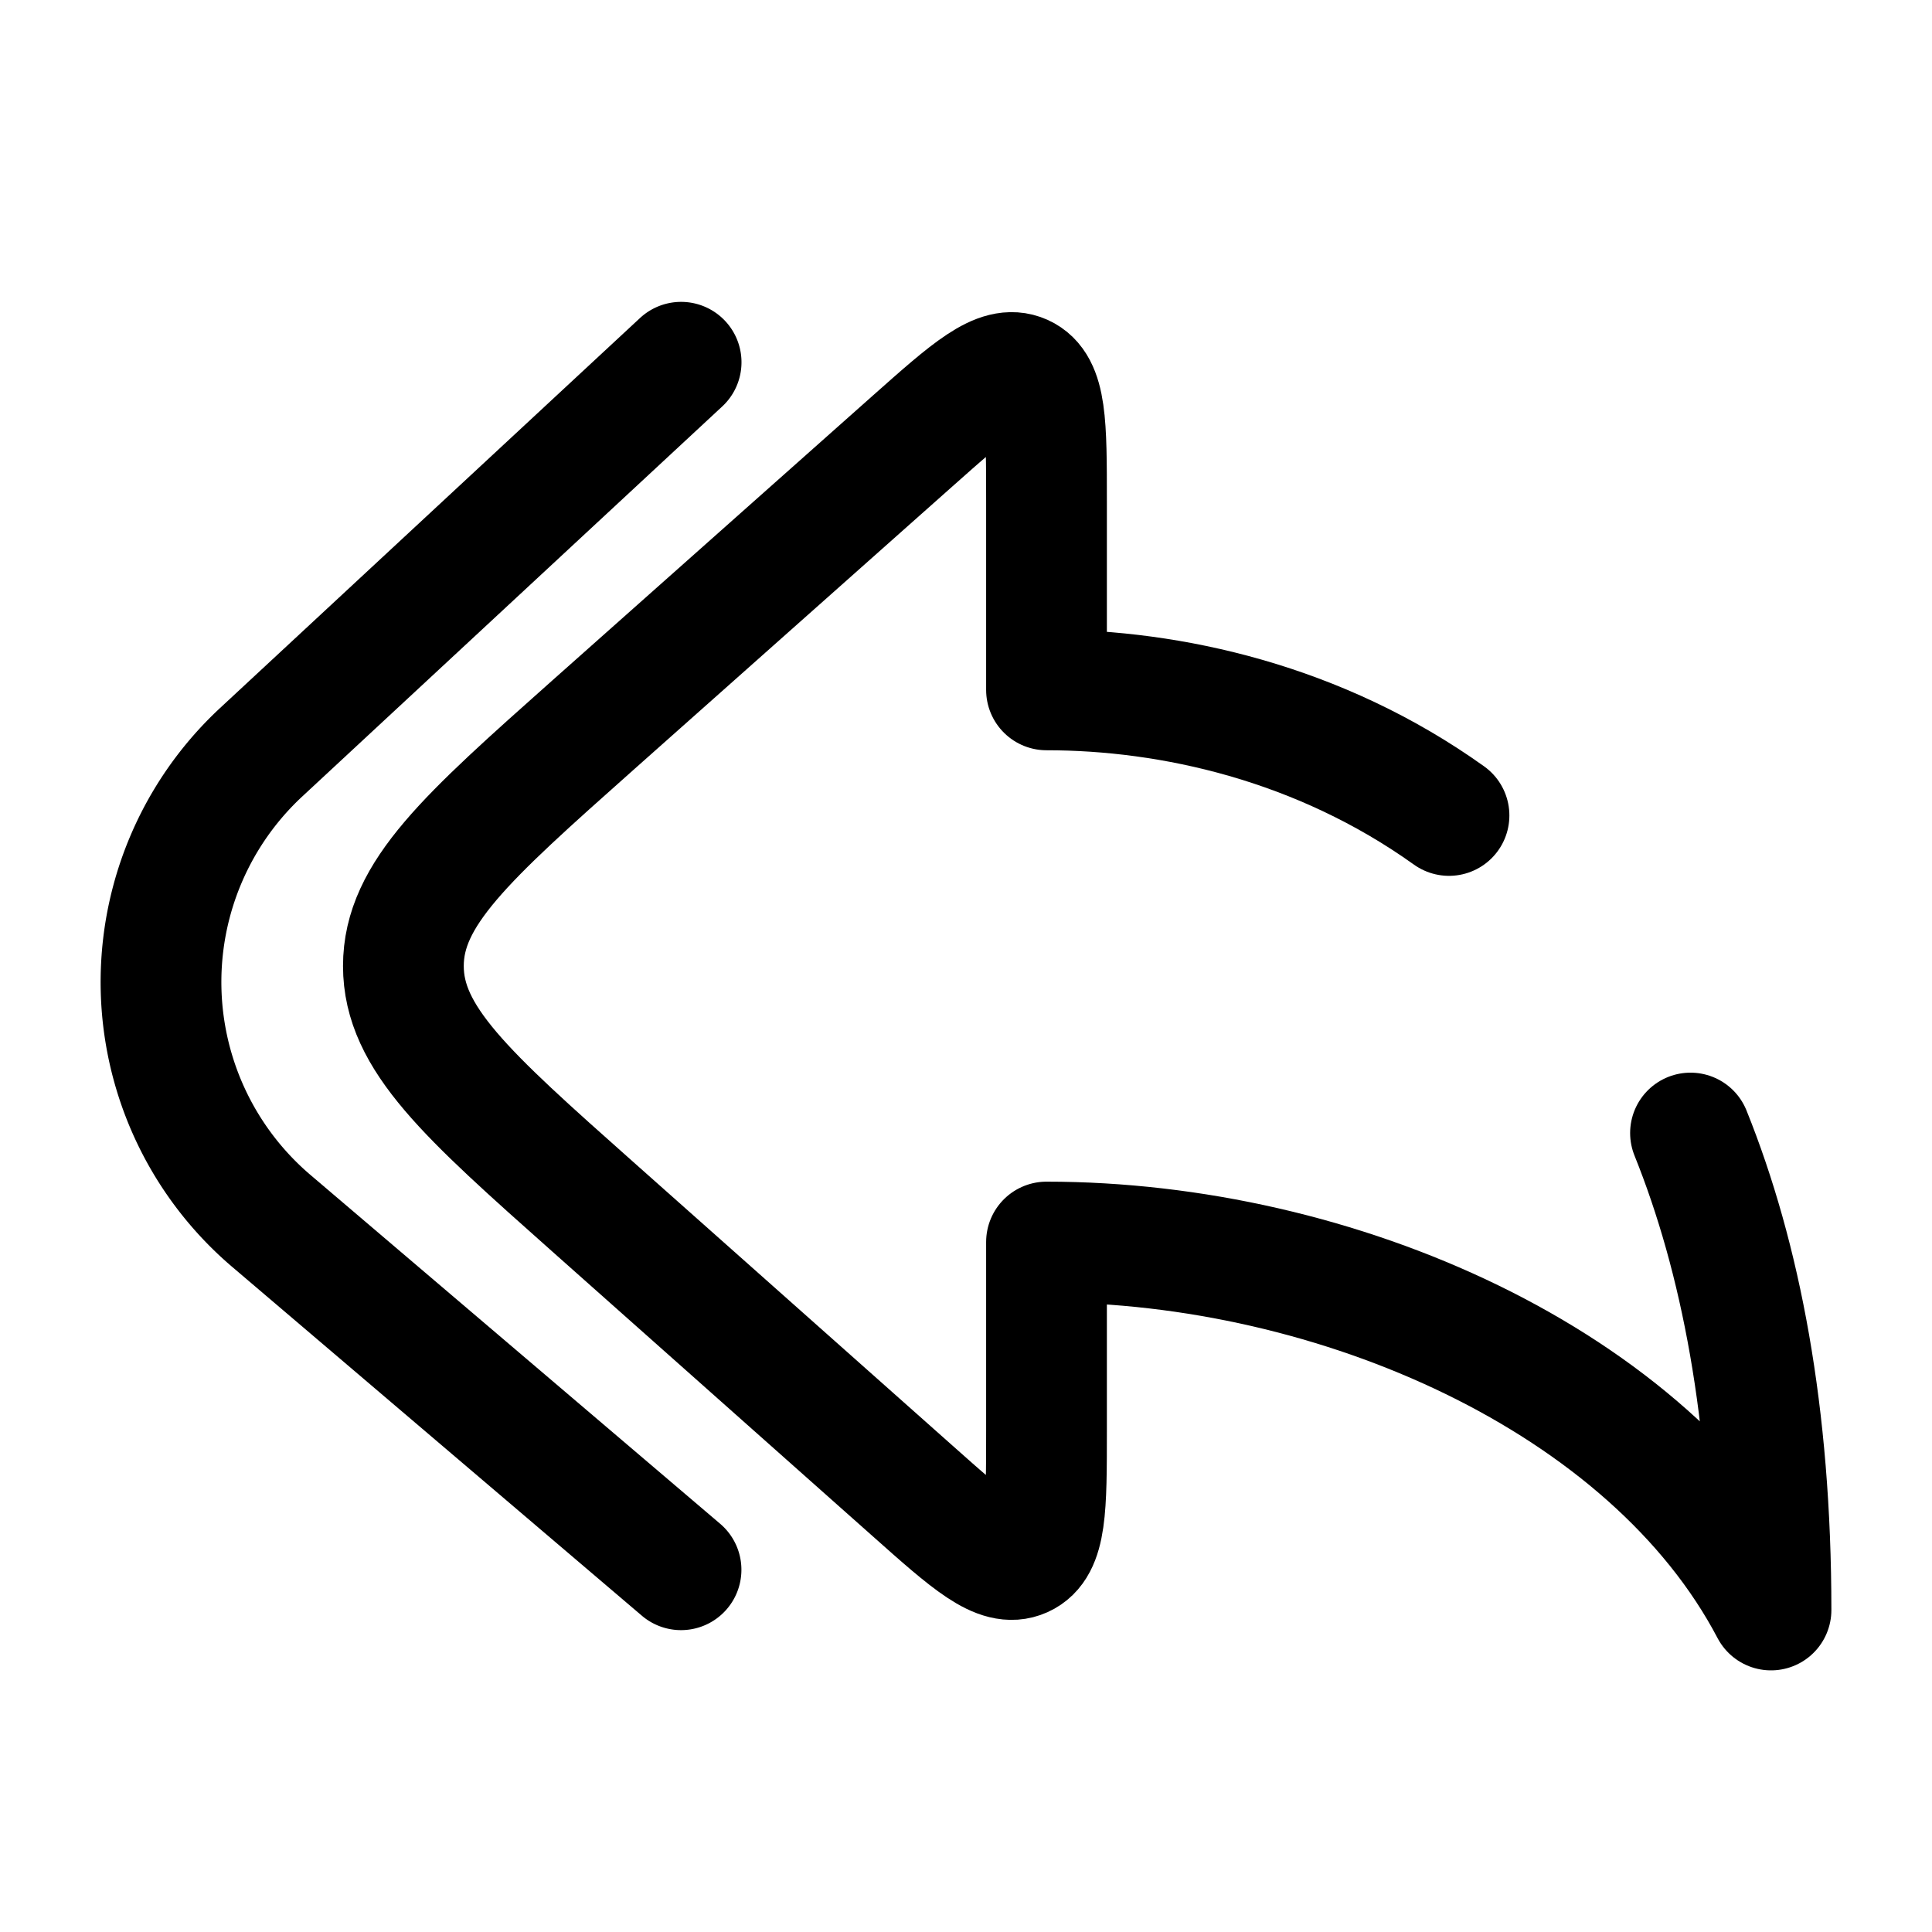<svg xmlns="http://www.w3.org/2000/svg" width="1em" height="1em" viewBox="0 0 24 24"><g fill="none" stroke="currentColor" stroke-linecap="round" stroke-width="1.5"><path stroke-linejoin="round" d="M18 10.13c-1.613-1.153-3.455-1.56-5-1.56V6.227c0-.958 0-1.437-.295-1.57c-.295-.132-.653.186-1.37.823L7.363 9.01C5.795 10.405 5.011 11.102 5.011 12c0 .899.784 1.596 2.352 2.99l3.973 3.53c.716.637 1.074.956 1.369.823c.295-.133.295-.611.295-1.57v-2.344c3.6 0 7.5 1.714 9 4.571c0-2.431-.377-4.378-1-5.925"/><path d="M8.461 4.5L3.245 9.344a3.897 3.897 0 0 0 .126 5.823L8.46 19.5"/></g></svg>